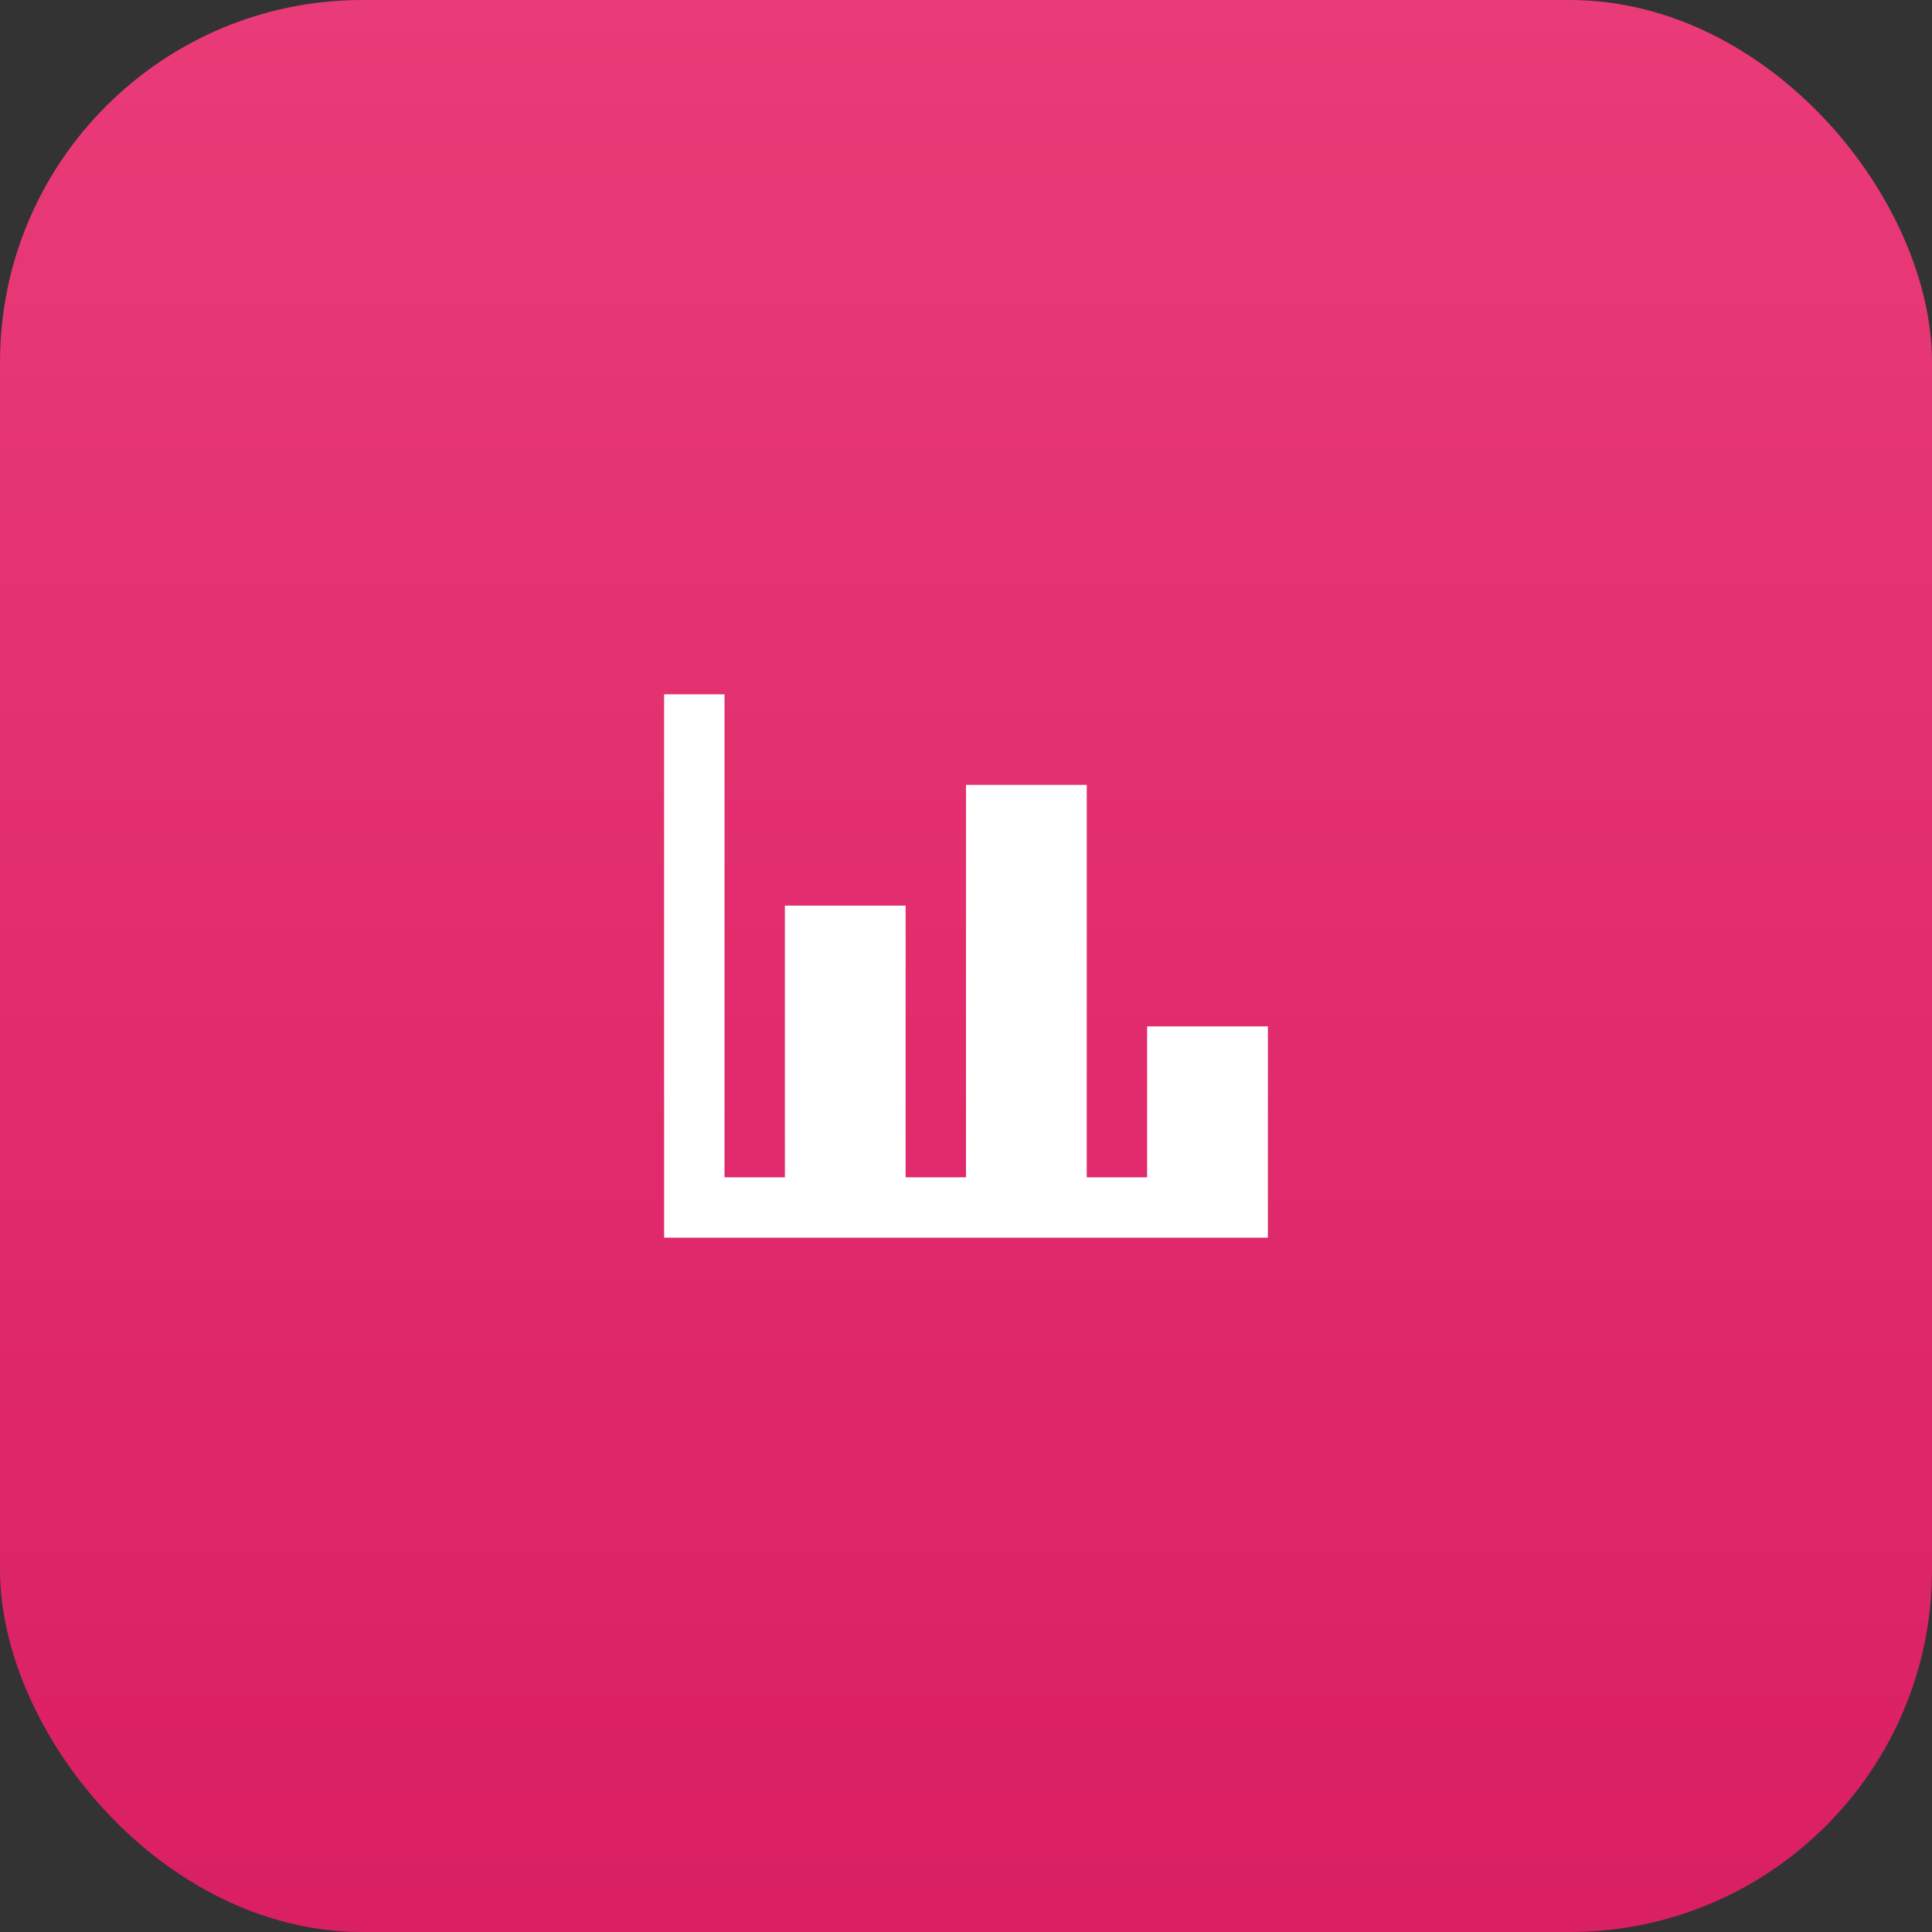 <svg width="64" height="64" viewBox="0 0 64 64" fill="none" xmlns="http://www.w3.org/2000/svg">
<rect x="0" y="0" width="64" height="64" fill="#333333" stroke="none"/>
<rect width="64" height="64" rx="12" fill="url(#paint0_linear_1992_52653)"/>
<path d="M42 41H22V23H24V39H26V30H30V39H32V26H36V39H38V34H42V41Z" fill="white"/>
<defs>
<linearGradient id="paint0_linear_1992_52653" x1="32" y1="0" x2="32" y2="64" gradientUnits="userSpaceOnUse">
<stop stop-color="#E93B77"/>
<stop offset="1" stop-color="#DA1F63"/>
</linearGradient>
</defs>
</svg>
